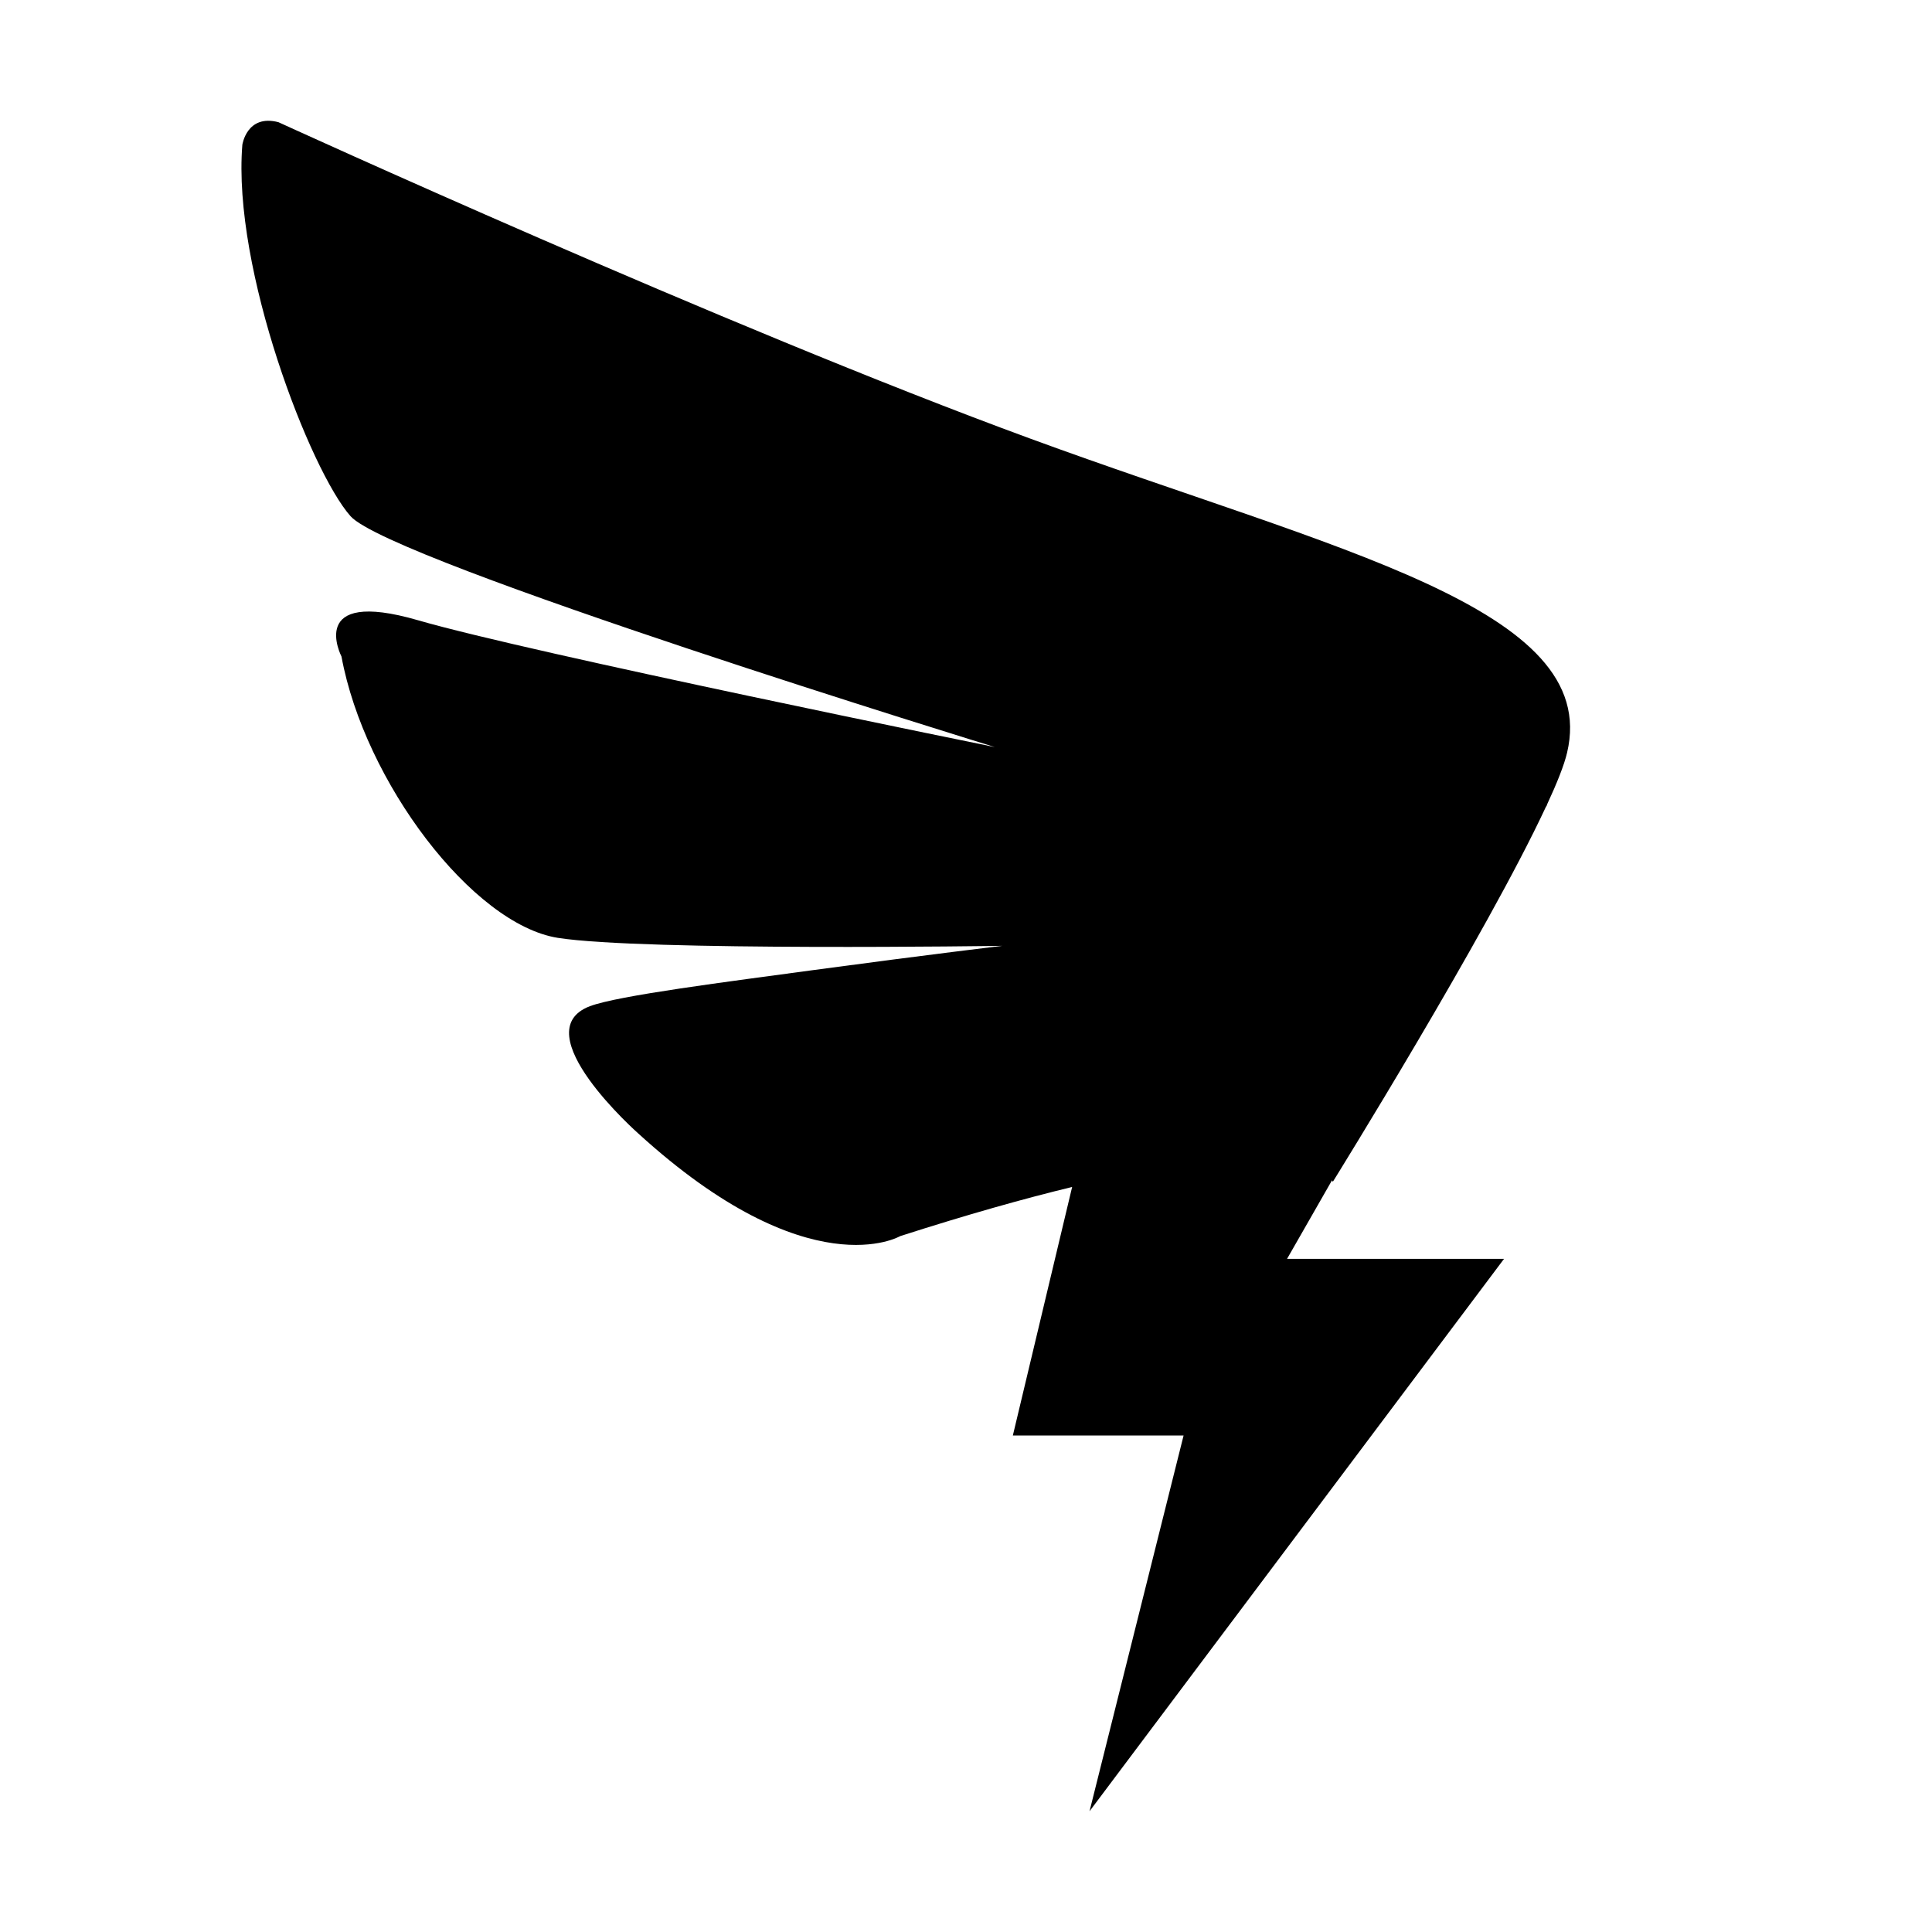 <svg xmlns="http://www.w3.org/2000/svg" width="16" height="16" viewBox="0 0 16 16" fill="none">
<g id="dingding[brand,logo,dingding,solid]">
<path id="Vector" d="M12.978 6.233C12.954 6.336 12.894 6.486 12.81 6.667H12.812L12.802 6.683C12.314 7.731 11.038 9.787 11.038 9.787C11.038 9.787 11.036 9.782 11.031 9.775L10.659 10.425H12.456L9.023 15L9.802 11.888H8.388L8.879 9.83C8.482 9.926 8.012 10.058 7.455 10.237C7.455 10.237 6.703 10.679 5.286 9.387C5.286 9.387 4.332 8.544 4.885 8.333C5.121 8.244 6.028 8.13 6.742 8.033C7.707 7.903 8.302 7.833 8.302 7.833C8.302 7.833 5.326 7.878 4.62 7.767C3.914 7.655 3.019 6.475 2.828 5.437C2.828 5.437 2.533 4.867 3.463 5.137C4.392 5.407 8.239 6.187 8.239 6.187C8.239 6.187 3.236 4.65 2.903 4.275C2.57 3.899 1.923 2.227 2.007 1.199C2.007 1.199 2.044 0.943 2.306 1.012C2.306 1.012 6.005 2.706 8.534 3.633C11.063 4.561 13.262 5.033 12.978 6.233Z" fill="black"/>
</g>
</svg>